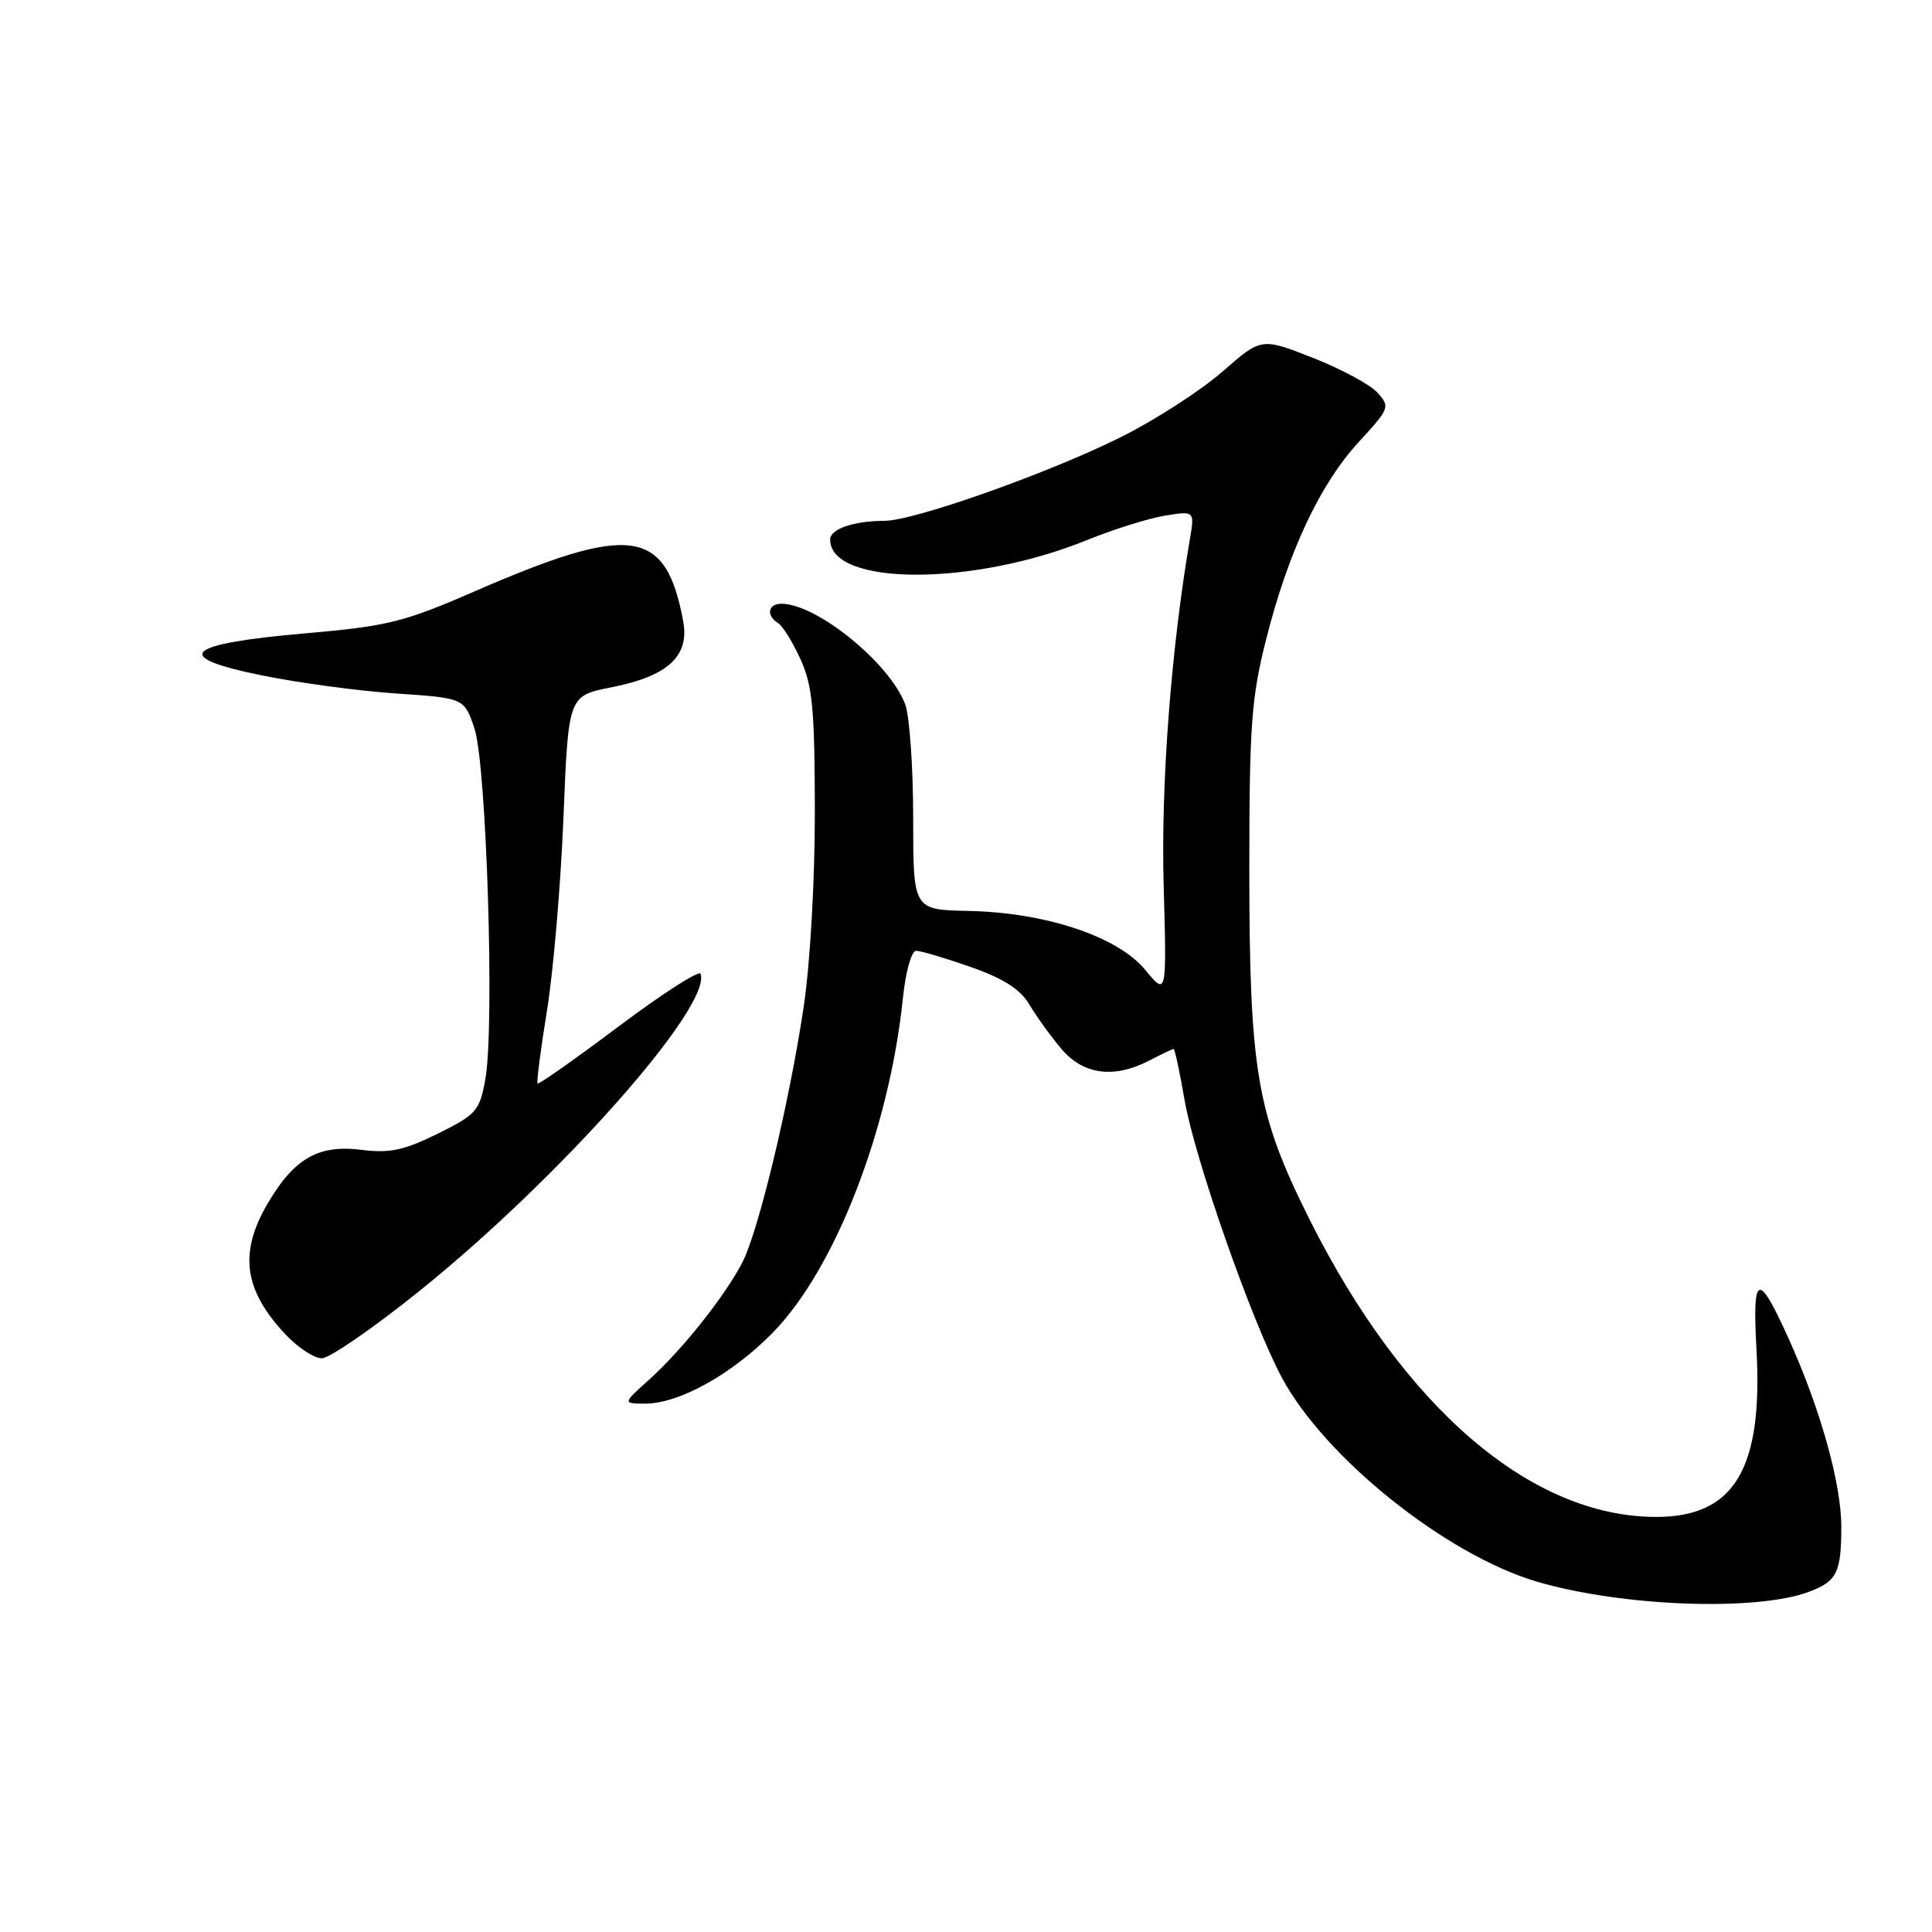 <?xml version="1.0" encoding="UTF-8" standalone="no"?>
<!DOCTYPE svg PUBLIC "-//W3C//DTD SVG 1.1//EN" "http://www.w3.org/Graphics/SVG/1.1/DTD/svg11.dtd" >
<svg xmlns="http://www.w3.org/2000/svg" xmlns:xlink="http://www.w3.org/1999/xlink" version="1.1" viewBox="0 0 256 256">
 <g >
 <path fill="currentColor"
d=" M 239.73 210.91 C 243.40 209.52 243.97 208.38 243.98 202.36 C 244.00 196.65 241.22 186.70 237.01 177.39 C 232.96 168.41 232.18 168.67 232.74 178.77 C 233.63 194.62 229.82 201.00 219.46 201.00 C 202.85 201.00 186.00 186.53 173.48 161.50 C 166.48 147.50 165.53 141.90 165.54 114.50 C 165.55 96.20 165.83 92.38 167.75 84.79 C 170.69 73.12 174.90 64.15 180.04 58.57 C 184.13 54.13 184.22 53.90 182.52 52.03 C 181.56 50.96 177.70 48.88 173.95 47.41 C 167.13 44.73 167.13 44.73 161.96 49.26 C 159.11 51.74 153.12 55.62 148.64 57.86 C 139.18 62.61 121.20 68.99 117.23 69.01 C 113.08 69.03 110.00 70.09 110.00 71.49 C 110.00 77.67 128.91 77.71 144.04 71.56 C 147.58 70.12 152.24 68.67 154.39 68.32 C 158.31 67.69 158.31 67.69 157.64 71.60 C 155.17 86.09 153.82 103.90 154.19 117.24 C 154.60 131.98 154.60 131.98 151.75 128.51 C 148.10 124.08 138.52 120.90 128.25 120.70 C 121.00 120.55 121.00 120.55 121.00 108.34 C 121.00 101.63 120.52 94.86 119.94 93.32 C 117.88 87.84 108.21 80.00 103.54 80.00 C 101.76 80.00 101.49 81.57 103.10 82.56 C 103.71 82.94 105.05 85.10 106.08 87.37 C 107.66 90.85 107.96 94.02 107.97 107.50 C 107.98 116.74 107.35 127.72 106.48 133.50 C 104.56 146.25 100.51 163.11 98.37 167.27 C 96.10 171.68 90.42 178.83 86.09 182.74 C 82.50 185.97 82.50 185.97 85.43 185.99 C 89.97 186.01 97.00 182.10 102.43 176.55 C 110.66 168.12 117.84 149.65 119.64 132.25 C 120.00 128.75 120.77 126.00 121.39 125.99 C 122.00 125.98 125.25 126.95 128.62 128.13 C 132.98 129.66 135.21 131.09 136.40 133.11 C 137.32 134.66 139.22 137.30 140.63 138.97 C 143.54 142.43 147.64 142.96 152.36 140.49 C 153.94 139.67 155.36 139.00 155.51 139.00 C 155.67 139.00 156.32 142.04 156.96 145.75 C 158.29 153.47 165.85 175.07 169.83 182.50 C 175.53 193.17 191.64 206.05 203.69 209.59 C 214.94 212.89 232.81 213.54 239.73 210.91 Z  M 55.53 171.10 C 74.12 156.16 94.35 133.34 92.83 129.03 C 92.65 128.53 87.78 131.65 82.01 135.98 C 76.24 140.31 71.39 143.73 71.23 143.57 C 71.08 143.41 71.64 139.05 72.48 133.89 C 73.32 128.73 74.30 117.23 74.66 108.35 C 75.31 92.20 75.31 92.20 80.98 91.08 C 88.52 89.60 91.40 86.94 90.52 82.27 C 88.21 69.95 83.64 69.32 62.72 78.43 C 53.52 82.43 51.31 82.98 40.56 83.91 C 24.37 85.32 22.57 87.03 34.69 89.49 C 39.53 90.48 47.55 91.56 52.50 91.89 C 61.50 92.50 61.50 92.50 62.86 96.50 C 64.47 101.23 65.56 136.11 64.31 143.00 C 63.55 147.20 63.13 147.68 58.00 150.22 C 53.52 152.43 51.64 152.83 47.88 152.36 C 42.19 151.64 38.97 153.49 35.46 159.48 C 31.64 165.99 32.30 170.90 37.79 176.78 C 39.45 178.55 41.63 179.99 42.65 179.98 C 43.67 179.97 49.46 175.98 55.53 171.10 Z "/>
</g>
</svg>